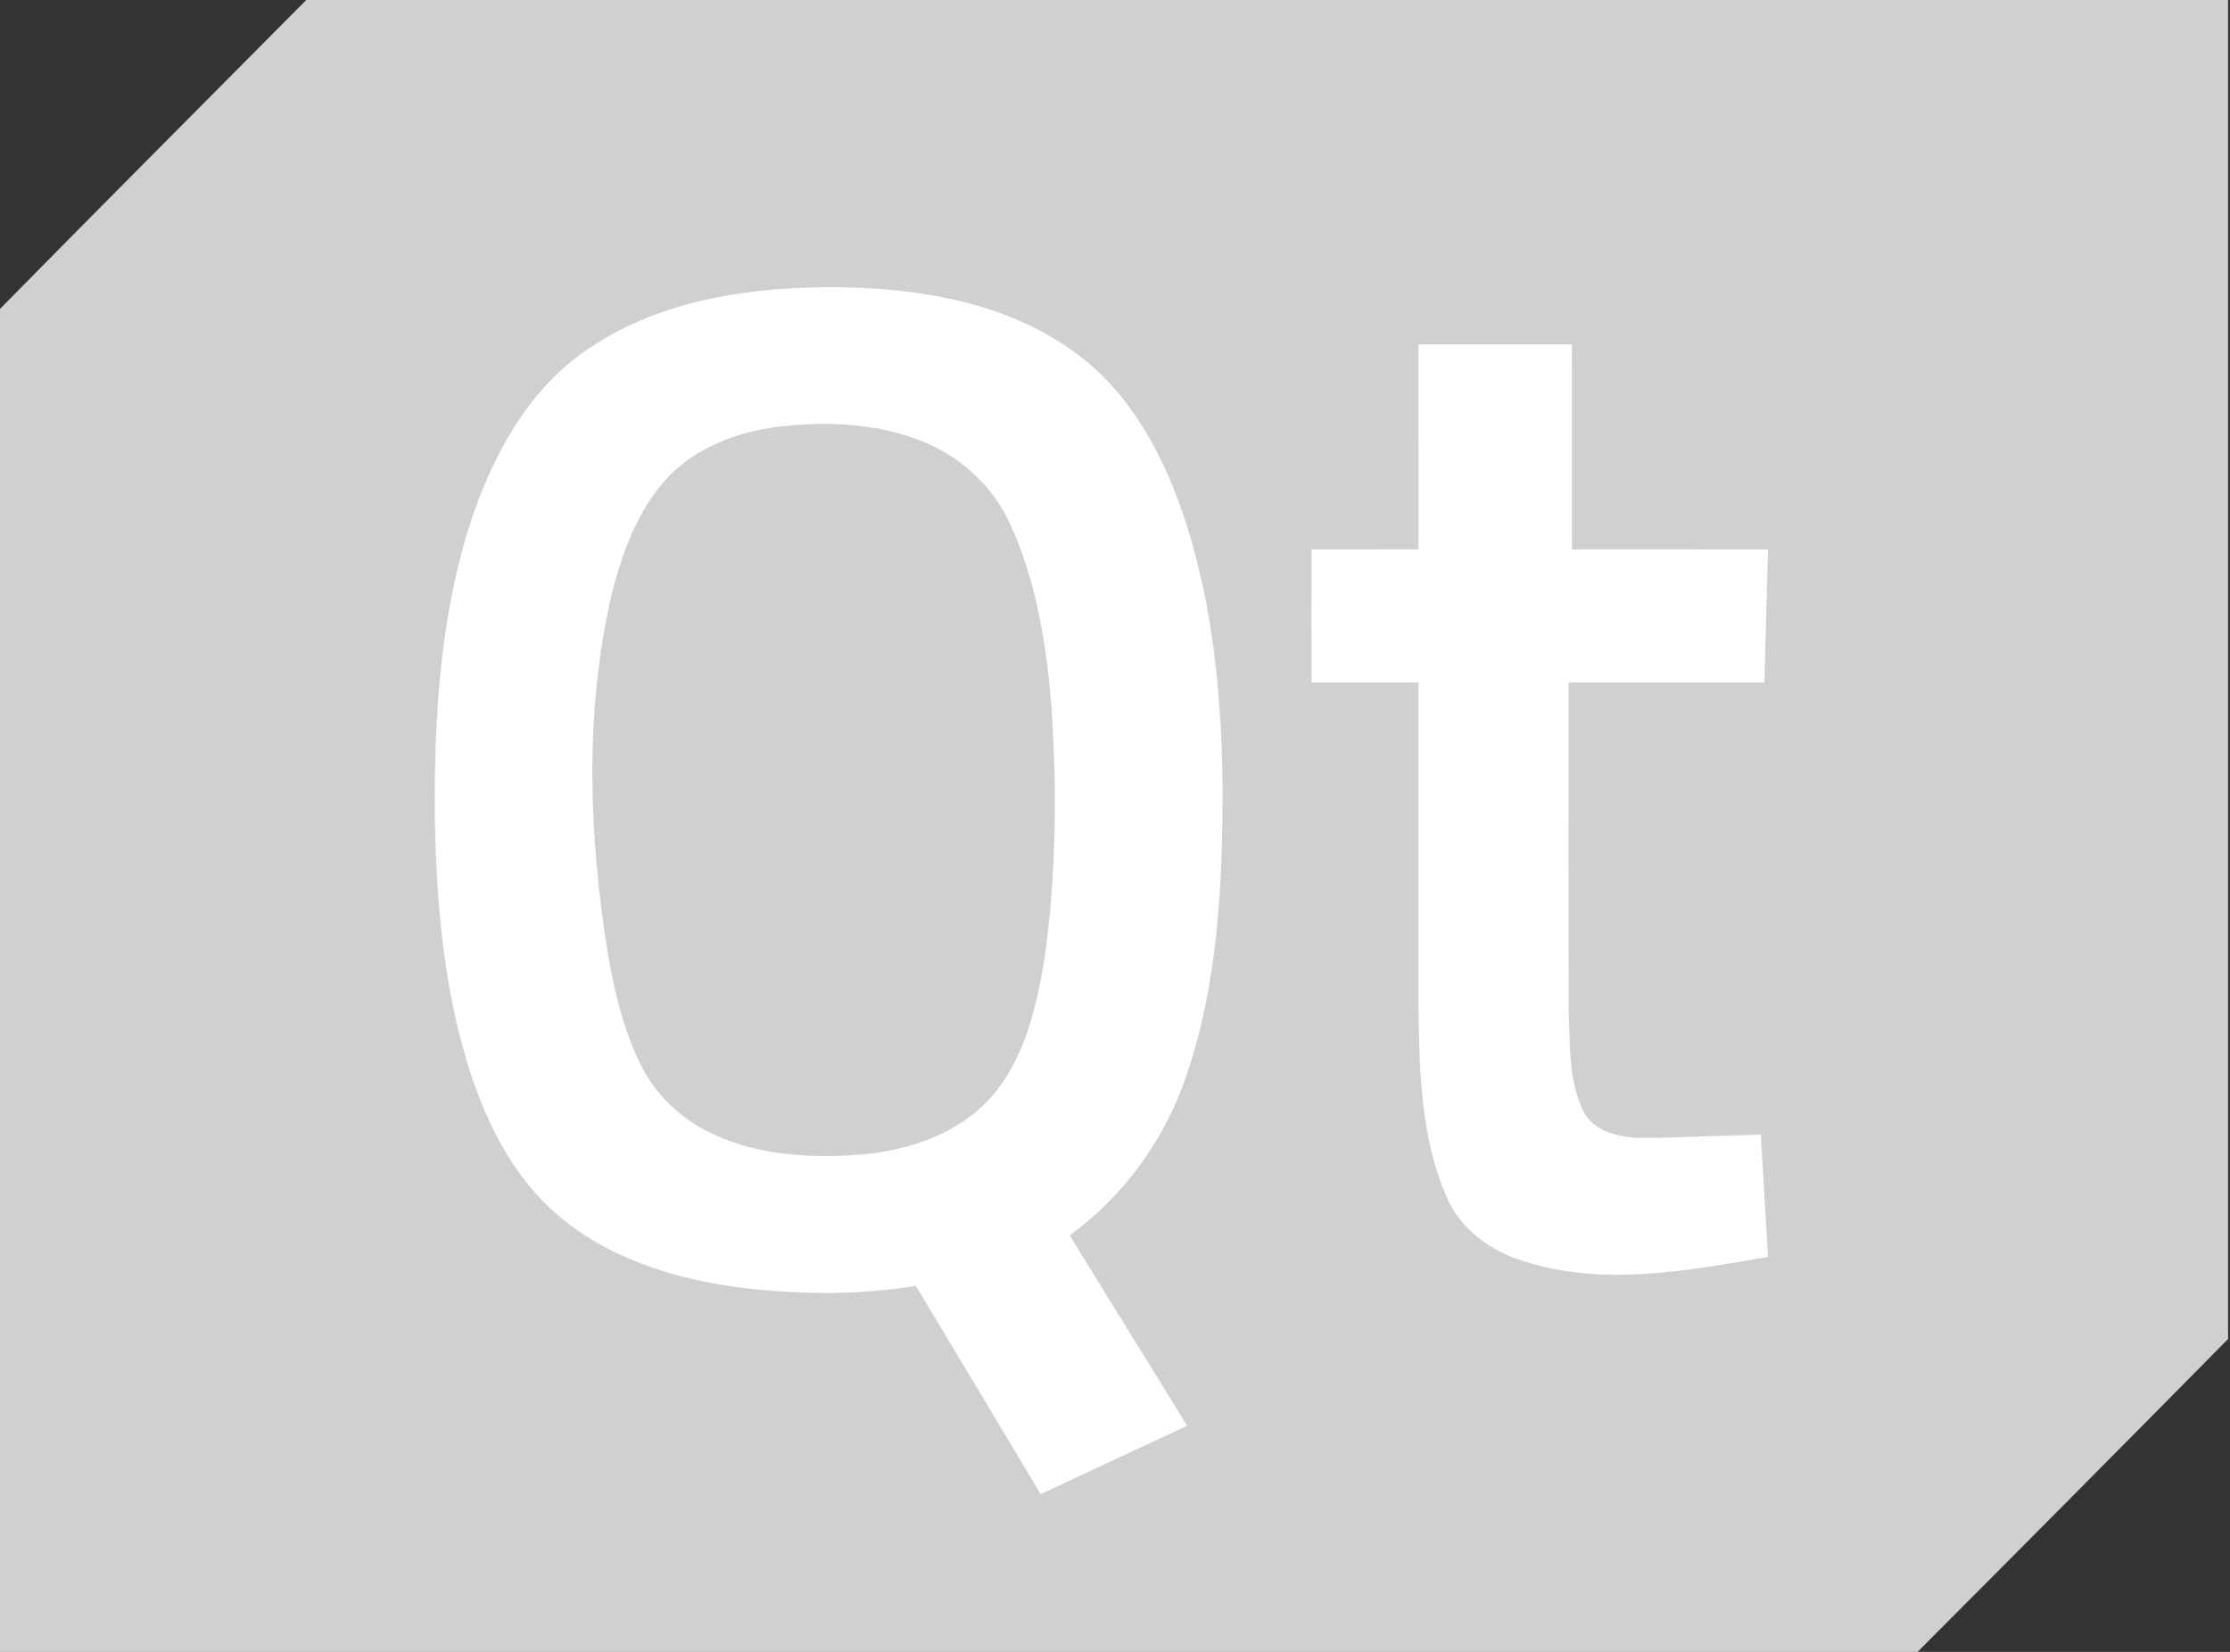 <svg width="108" height="80" viewBox="0 0 108 80" fill="none" xmlns="http://www.w3.org/2000/svg">
<rect x="0" y="0" width="108" height="80" fill="#333333" stroke="none"/>
<g clip-path="url(#clip0)">
<path d="M14.831 0H107.907V64.847C102.909 69.914 97.894 74.964 92.868 80H0V14.959C4.924 9.954 9.889 4.986 14.831 0Z" fill="#D0D0D0"/>
<path d="M28.581 16.833C32.115 14.471 36.485 13.874 40.64 13.912C44.597 13.961 48.75 14.662 52.029 17.048C54.411 18.74 55.96 21.352 56.992 24.054C58.662 28.491 59.153 33.281 59.209 37.996C59.216 42.745 59.003 47.596 57.448 52.12C56.406 55.198 54.423 57.93 51.807 59.828C53.69 62.91 55.609 65.968 57.492 69.05C55.126 70.152 52.767 71.261 50.399 72.359C48.383 68.998 46.377 65.631 44.354 62.275C41.619 62.728 38.821 62.693 36.072 62.386C32.779 61.987 29.422 60.972 26.881 58.733C24.928 57.024 23.702 54.634 22.864 52.203C21.49 48.092 21.121 43.717 21.058 39.403C21.026 34.74 21.32 30.003 22.712 25.529C23.789 22.164 25.571 18.806 28.581 16.833Z" fill="white"/>
<path d="M68.698 16.682C71.174 16.68 73.65 16.68 76.126 16.682C76.133 19.991 76.123 23.297 76.13 26.605C79.295 26.61 82.46 26.605 85.625 26.608C85.571 28.755 85.513 30.903 85.452 33.05C82.29 33.057 79.129 33.048 75.967 33.055C75.974 38.478 75.951 43.901 75.979 49.324C76.039 50.808 76.007 52.375 76.654 53.746C77.125 54.804 78.396 55.075 79.431 55.11C81.381 55.103 83.329 54.988 85.279 54.952C85.398 56.925 85.513 58.9 85.625 60.873C81.745 61.532 77.674 62.32 73.82 61.088C72.197 60.602 70.684 59.514 70.025 57.893C68.846 55.134 68.75 52.064 68.698 49.102C68.694 43.752 68.698 38.405 68.696 33.055C66.97 33.05 65.244 33.057 63.518 33.05C63.513 30.905 63.513 28.758 63.518 26.61C65.244 26.603 66.968 26.612 68.694 26.605C68.701 23.297 68.691 19.991 68.698 16.682Z" fill="white"/>
<path d="M37.489 20.696C39.893 20.38 42.415 20.465 44.69 21.383C46.533 22.119 48.098 23.561 48.925 25.388C50.193 28.156 50.679 31.212 50.924 34.23C51.191 38.247 51.153 42.301 50.604 46.294C50.219 48.67 49.67 51.174 48.077 53.048C46.461 54.929 43.969 55.736 41.577 55.925C39.054 56.111 36.394 55.925 34.117 54.719C32.788 54.004 31.66 52.883 31.001 51.509C30.202 49.864 29.763 48.068 29.455 46.27C28.525 40.569 28.301 34.669 29.572 29.001C30.095 26.863 30.856 24.668 32.403 23.056C33.748 21.675 35.621 20.963 37.489 20.696Z" fill="#D0D0D0"/>
</g>
<defs>
<clipPath id="clip0">
<rect width="107.907" height="80" fill="white"/>
</clipPath>
</defs>
</svg>
